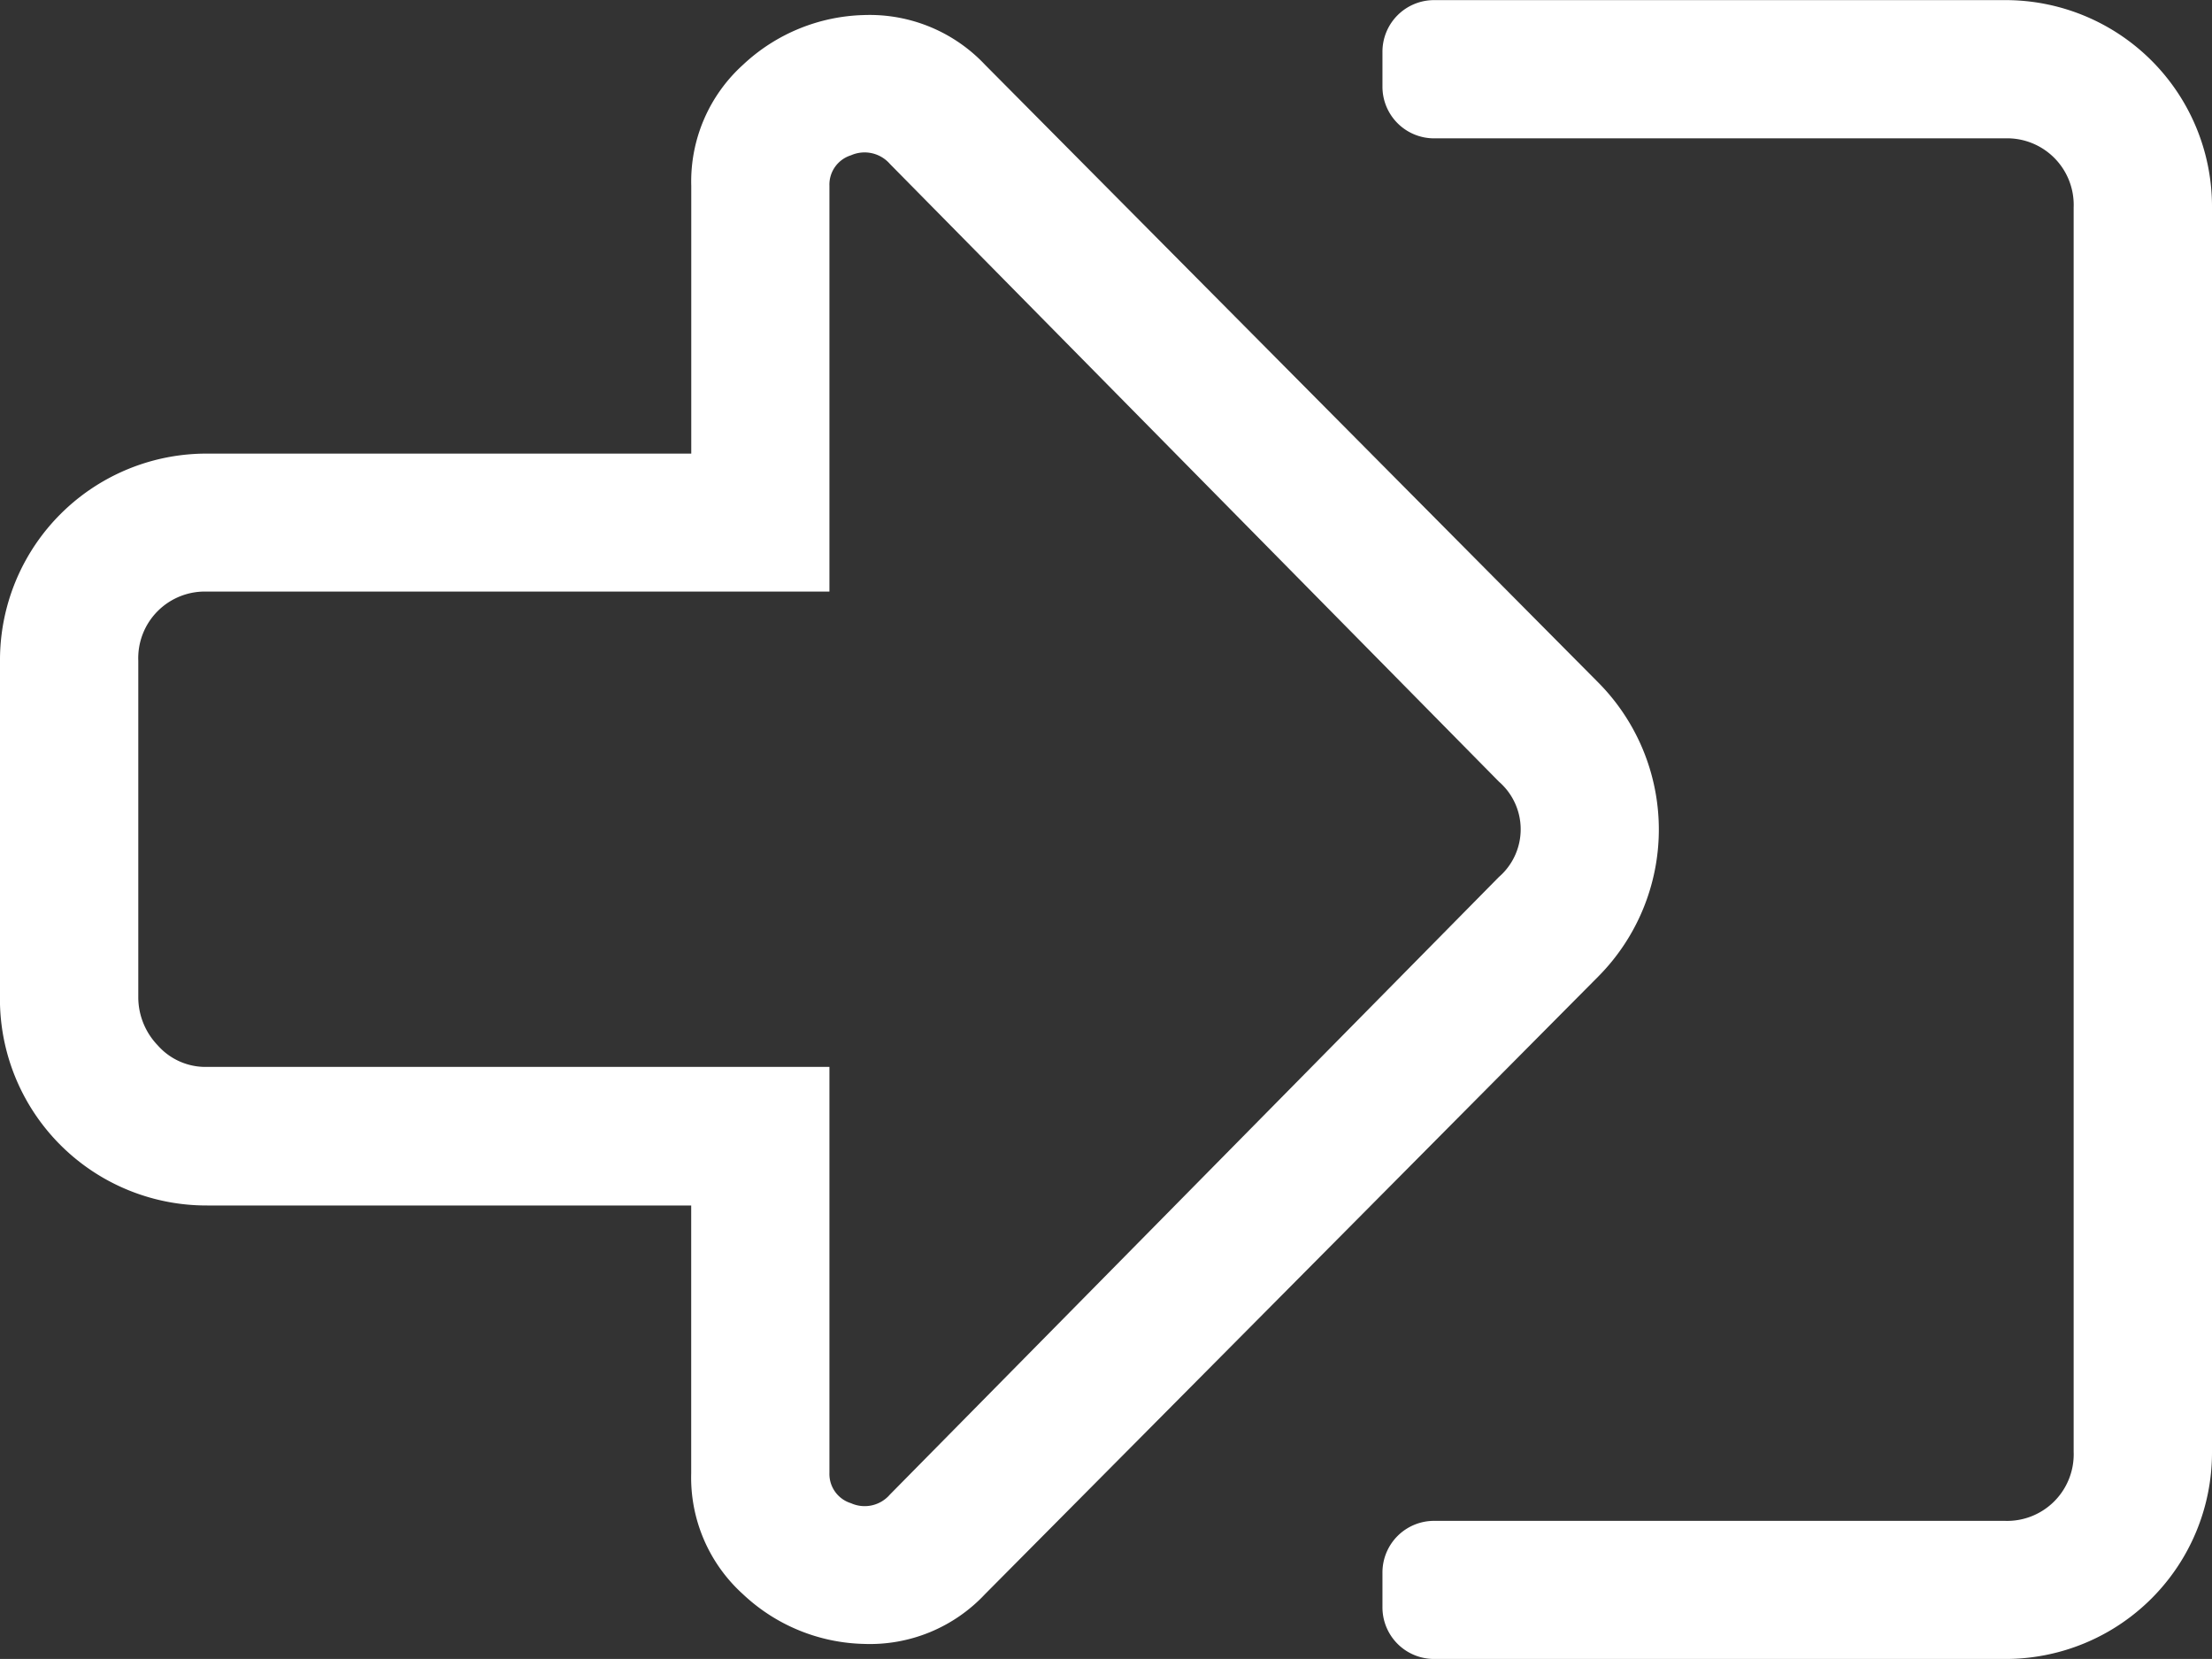 <svg xmlns="http://www.w3.org/2000/svg" width="37.334" height="28" viewBox="0 0 37.334 28">
  <rect x="0" y="0" width="37.334" height="28" fill="#333333" stroke="none"/>
  <path id="Path_10" data-name="Path 10" d="M104.423,211.244a3.485,3.485,0,0,1,3.5-3.5h8.167v-4.52a2.654,2.654,0,0,1,.874-2.043,3.093,3.093,0,0,1,2.043-.839,2.673,2.673,0,0,1,2.041.839L131.4,211.609a3.522,3.522,0,0,1,0,4.959l-10.353,10.427a2.661,2.661,0,0,1-2.041.839,3.077,3.077,0,0,1-2.043-.839,2.651,2.651,0,0,1-.874-2.041v-4.52h-8.167a3.485,3.485,0,0,1-3.5-3.5Zm2.334,0v5.687a1.172,1.172,0,0,0,.328.8,1.074,1.074,0,0,0,.837.364h10.5v6.854a.516.516,0,0,0,.364.51.562.562,0,0,0,.657-.146l10.28-10.425a1.064,1.064,0,0,0,0-1.606l-10.28-10.427a.567.567,0,0,0-.657-.146.518.518,0,0,0-.364.512v6.852h-10.5a1.124,1.124,0,0,0-1.165,1.167Zm35,13.344a3.485,3.485,0,0,1-3.5,3.5h-9.627a.871.871,0,0,1-.874-.874v-.583a.871.871,0,0,1,.874-.874h9.627a1.124,1.124,0,0,0,1.165-1.167v-21a1.124,1.124,0,0,0-1.165-1.167h-9.627a.871.871,0,0,1-.874-.874v-.583a.871.871,0,0,1,.874-.876h9.627a3.485,3.485,0,0,1,3.5,3.5Z" transform="translate(-104.423 -200.088)" fill="#fff"/>
</svg>
